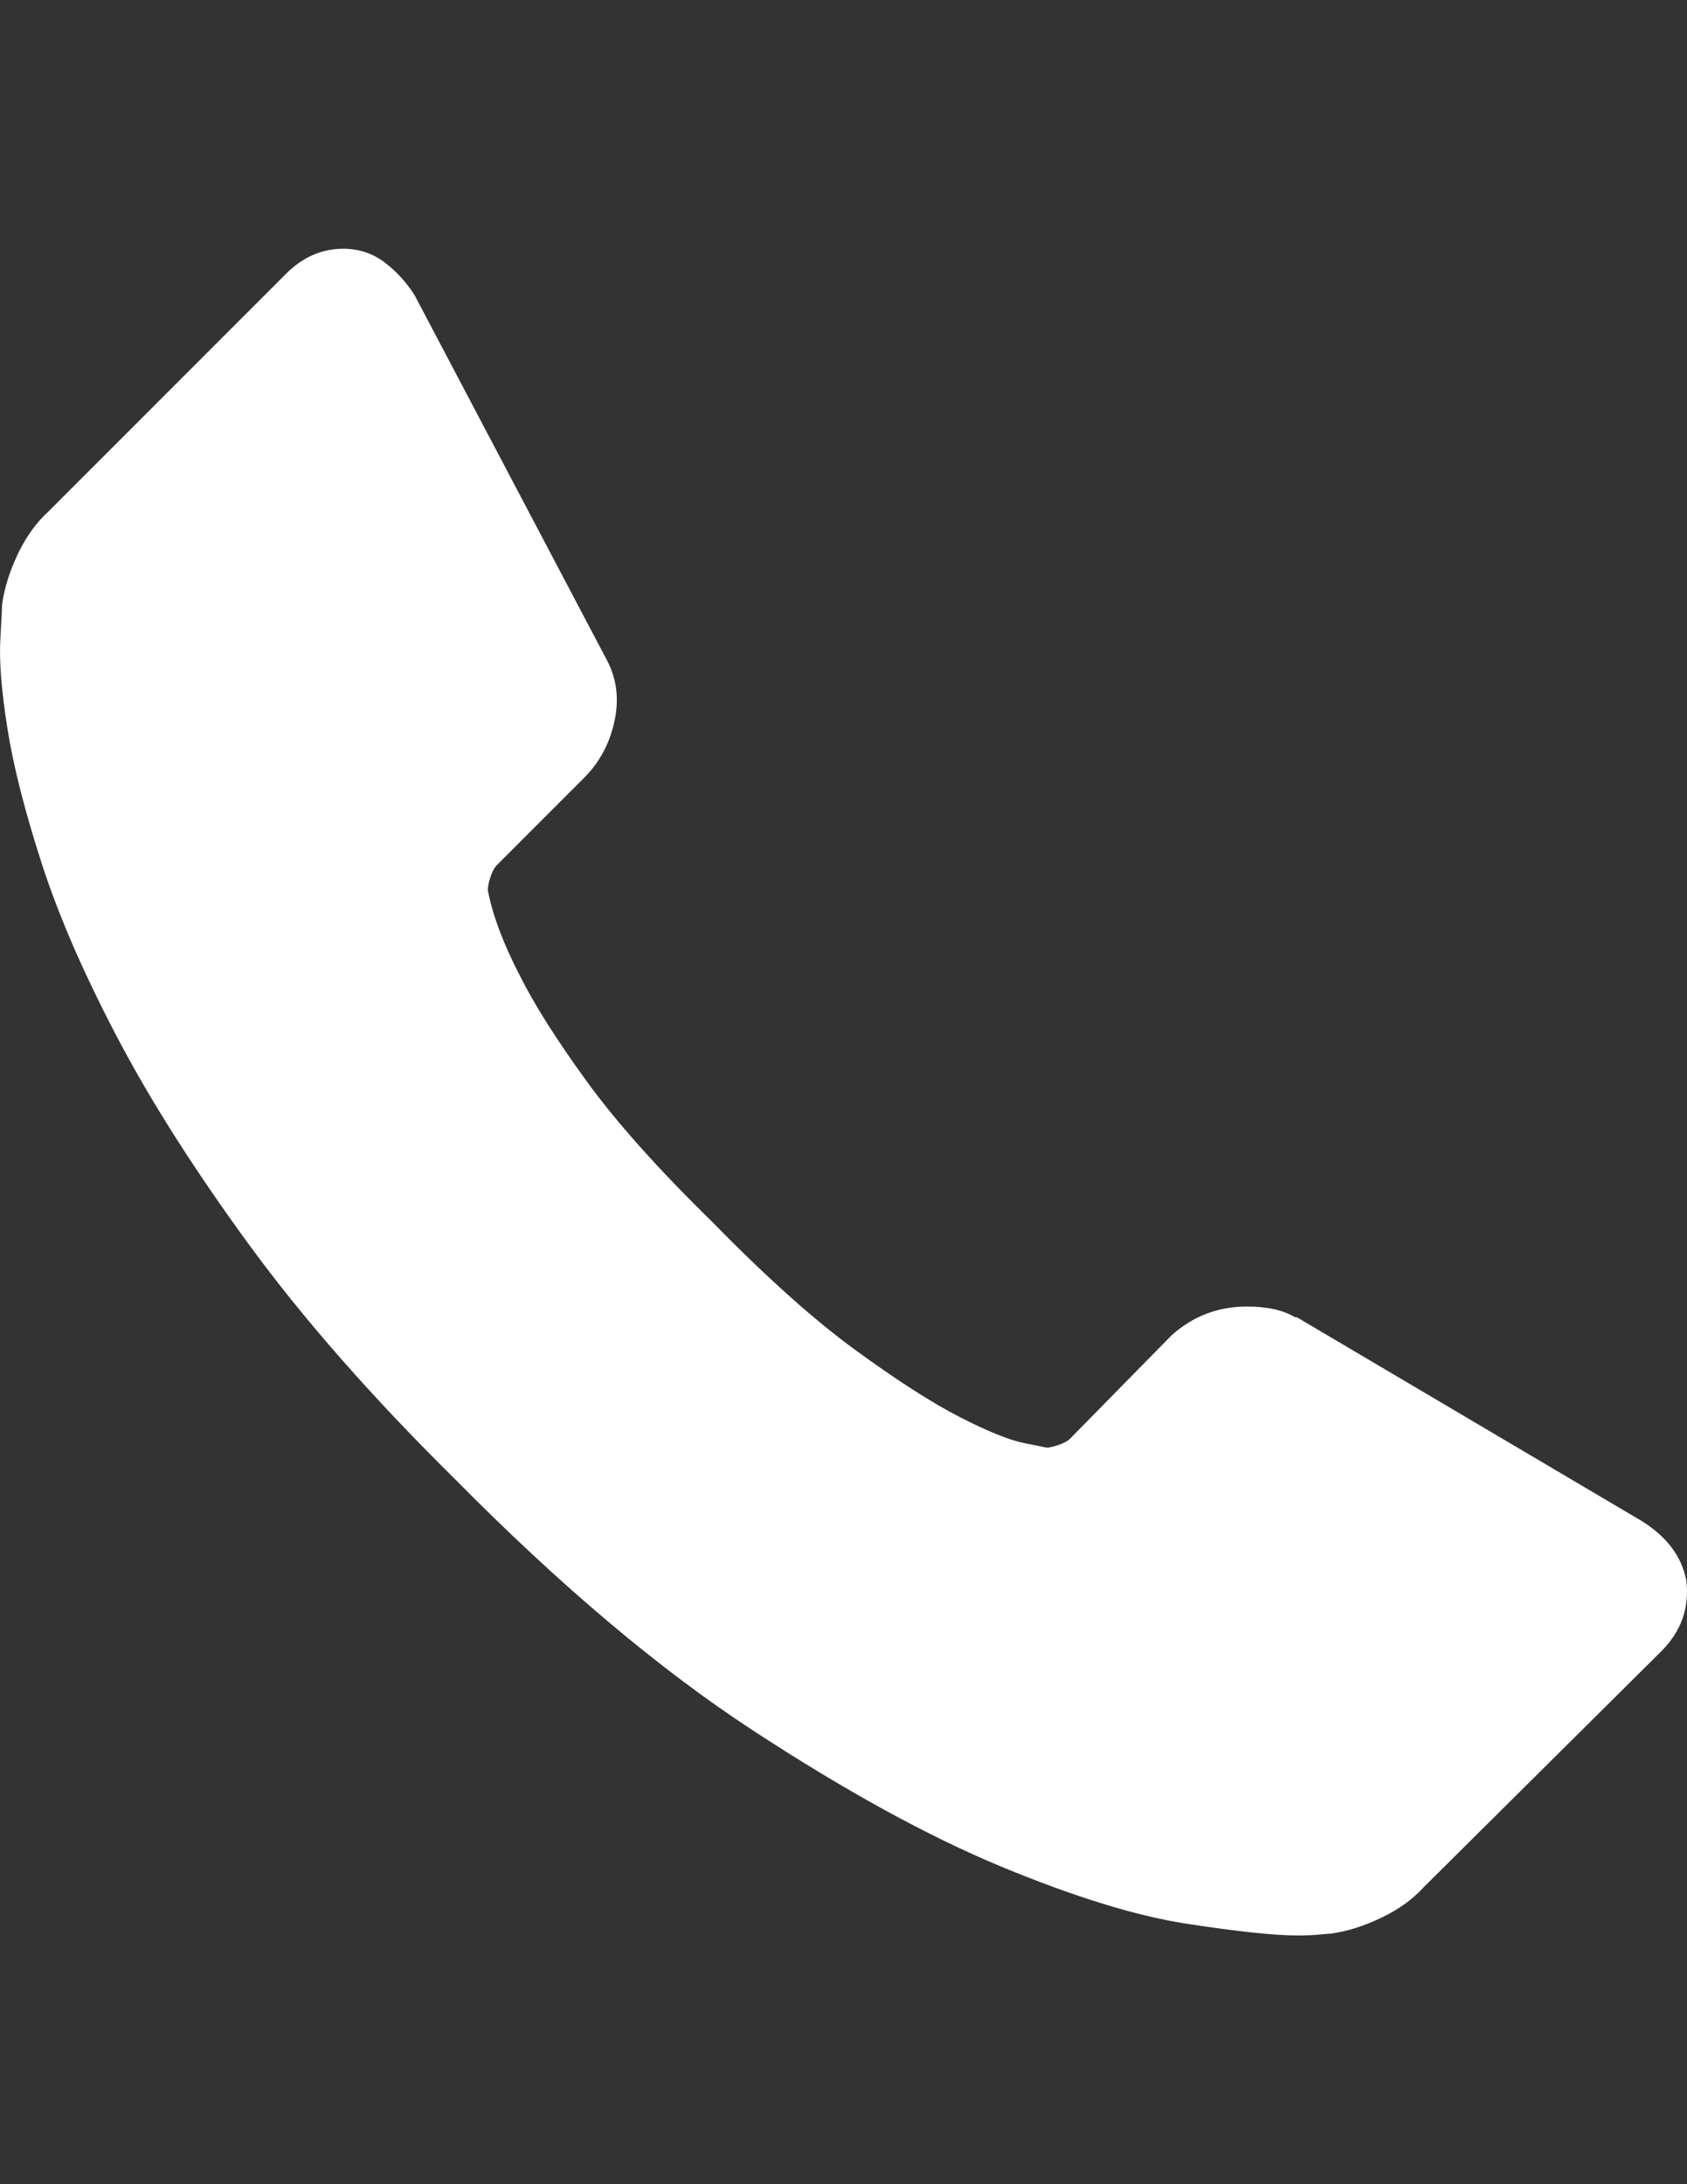 <?xml version="1.0" encoding="UTF-8"?>
<!DOCTYPE svg PUBLIC "-//W3C//DTD SVG 1.1//EN" "http://www.w3.org/Graphics/SVG/1.1/DTD/svg11.dtd">
<!-- Creator: CorelDRAW X7 -->
<svg xmlns="http://www.w3.org/2000/svg" xml:space="preserve" width="215.9mm" height="279.4mm" version="1.1" style="shape-rendering:geometricPrecision; text-rendering:geometricPrecision; image-rendering:optimizeQuality; fill-rule:evenodd; clip-rule:evenodd"
viewBox="0 0 21590 27940"
 xmlns:xlink="http://www.w3.org/1999/xlink">
 <rect x="0" y="0" width="21590" height="27940" fill="#333333" stroke="none"/>
 <defs>
  <style type="text/css">
   <![CDATA[
    .fil0 {fill:white}
   ]]>
  </style>
 </defs>
 <g id="Layer_x0020_1">
  <g id="_656388368">
   <g>
    <path class="fil0" d="M21580 20210c45,350 -61,655 -320,914l-3040 3017c-137,152 -316,282 -537,388 -221,107 -438,176 -651,206 -16,0 -62,4 -138,11 -76,8 -175,12 -297,12 -289,0 -758,-50 -1405,-149 -648,-99 -1440,-343 -2377,-731 -938,-389 -2000,-971 -3189,-1749 -1188,-777 -2453,-1843 -3794,-3199 -1066,-1052 -1950,-2057 -2651,-3017 -701,-960 -1265,-1848 -1691,-2663 -427,-815 -747,-1554 -960,-2217 -214,-663 -359,-1234 -435,-1714 -76,-480 -106,-857 -91,-1132 15,-274 23,-426 23,-457 30,-213 99,-430 205,-651 107,-221 237,-400 389,-537l3040 -3040c213,-213 457,-320 731,-320 198,0 373,57 526,171 152,115 282,256 388,423l2446 4640c137,244 175,510 114,800 -61,289 -190,533 -388,731l-1120 1120c-31,31 -57,80 -80,149 -23,68 -35,126 -35,171 61,320 199,686 412,1097 183,366 465,812 846,1337 380,526 921,1132 1622,1817 686,701 1295,1246 1829,1635 533,388 979,674 1337,857 358,183 632,293 823,331l285 57c31,0 80,-11 149,-34 68,-23 118,-50 148,-80l1303 -1326c275,-244 594,-365 960,-365 259,0 465,45 617,137l23 0 4411 2605c320,199 511,450 572,755z"/>
   </g>
  </g>
  <g id="_656386288">
  </g>
  <g id="_656393392">
  </g>
  <g id="_656387216">
  </g>
  <g id="_656391728">
  </g>
  <g id="_656390416">
  </g>
  <g id="_656393552">
  </g>
  <g id="_656392368">
  </g>
  <g id="_656392336">
  </g>
  <g id="_656393296">
  </g>
  <g id="_656390032">
  </g>
  <g id="_656390384">
  </g>
  <g id="_656393616">
  </g>
  <g id="_656392784">
  </g>
  <g id="_657133712">
  </g>
  <g id="_657139408">
  </g>
 </g>
</svg>
